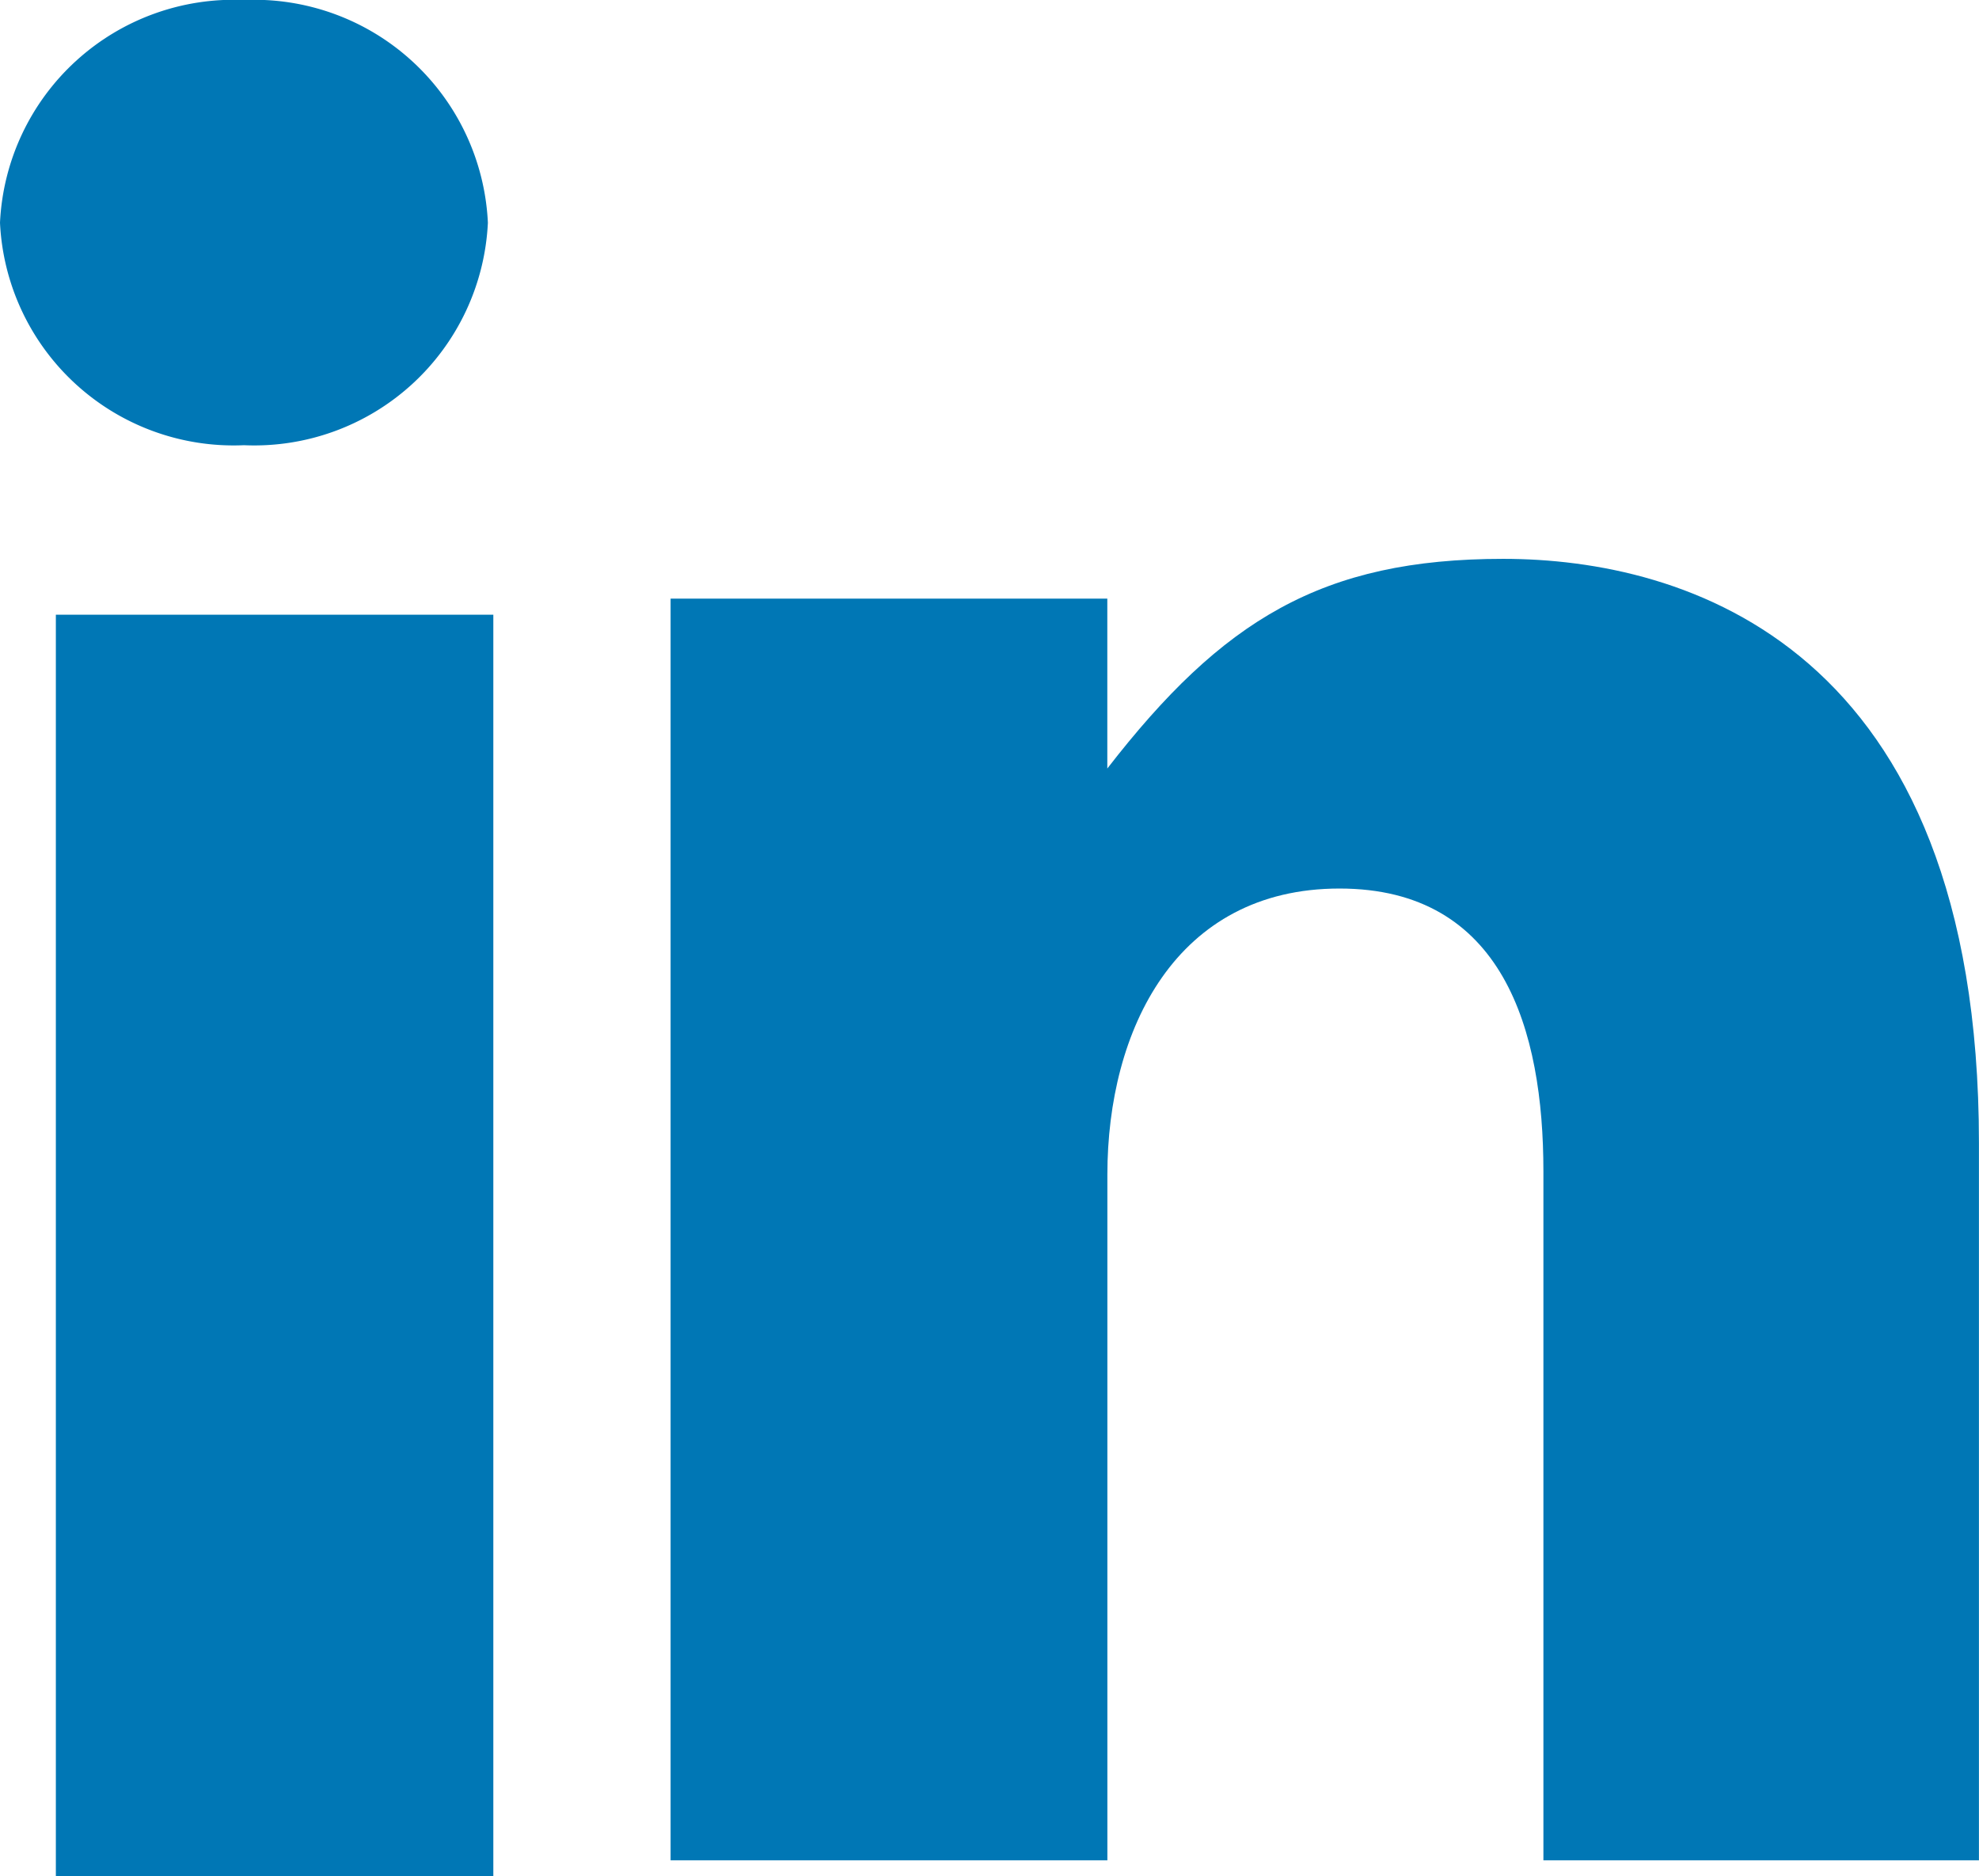 <svg xmlns="http://www.w3.org/2000/svg" viewBox="2255 352 31.639 30"><defs><style>.a{fill:#0077b5;fill-rule:evenodd;}</style></defs><g transform="translate(1514 -336)"><path class="a" d="M20.9,25.118a3.739,3.739,0,0,0,3.9-3.557A3.741,3.741,0,0,0,20.9,18,3.741,3.741,0,0,0,17,21.561a3.739,3.739,0,0,0,3.9,3.557" transform="translate(724 670)"/><path class="a" d="M18,49.172h6.994V29H18Z" transform="translate(723.893 668.828)"/><path class="a" d="M35.983,37.846c0-2.313,1.094-4.575,3.711-4.575s3.26,2.262,3.26,4.52V48.808h6.963V37.34c0-7.967-4.709-9.34-7.606-9.34s-4.491.979-6.329,3.352V28.636H29V48.808h6.983Z" transform="translate(722.721 668.935)"/></g></svg>
